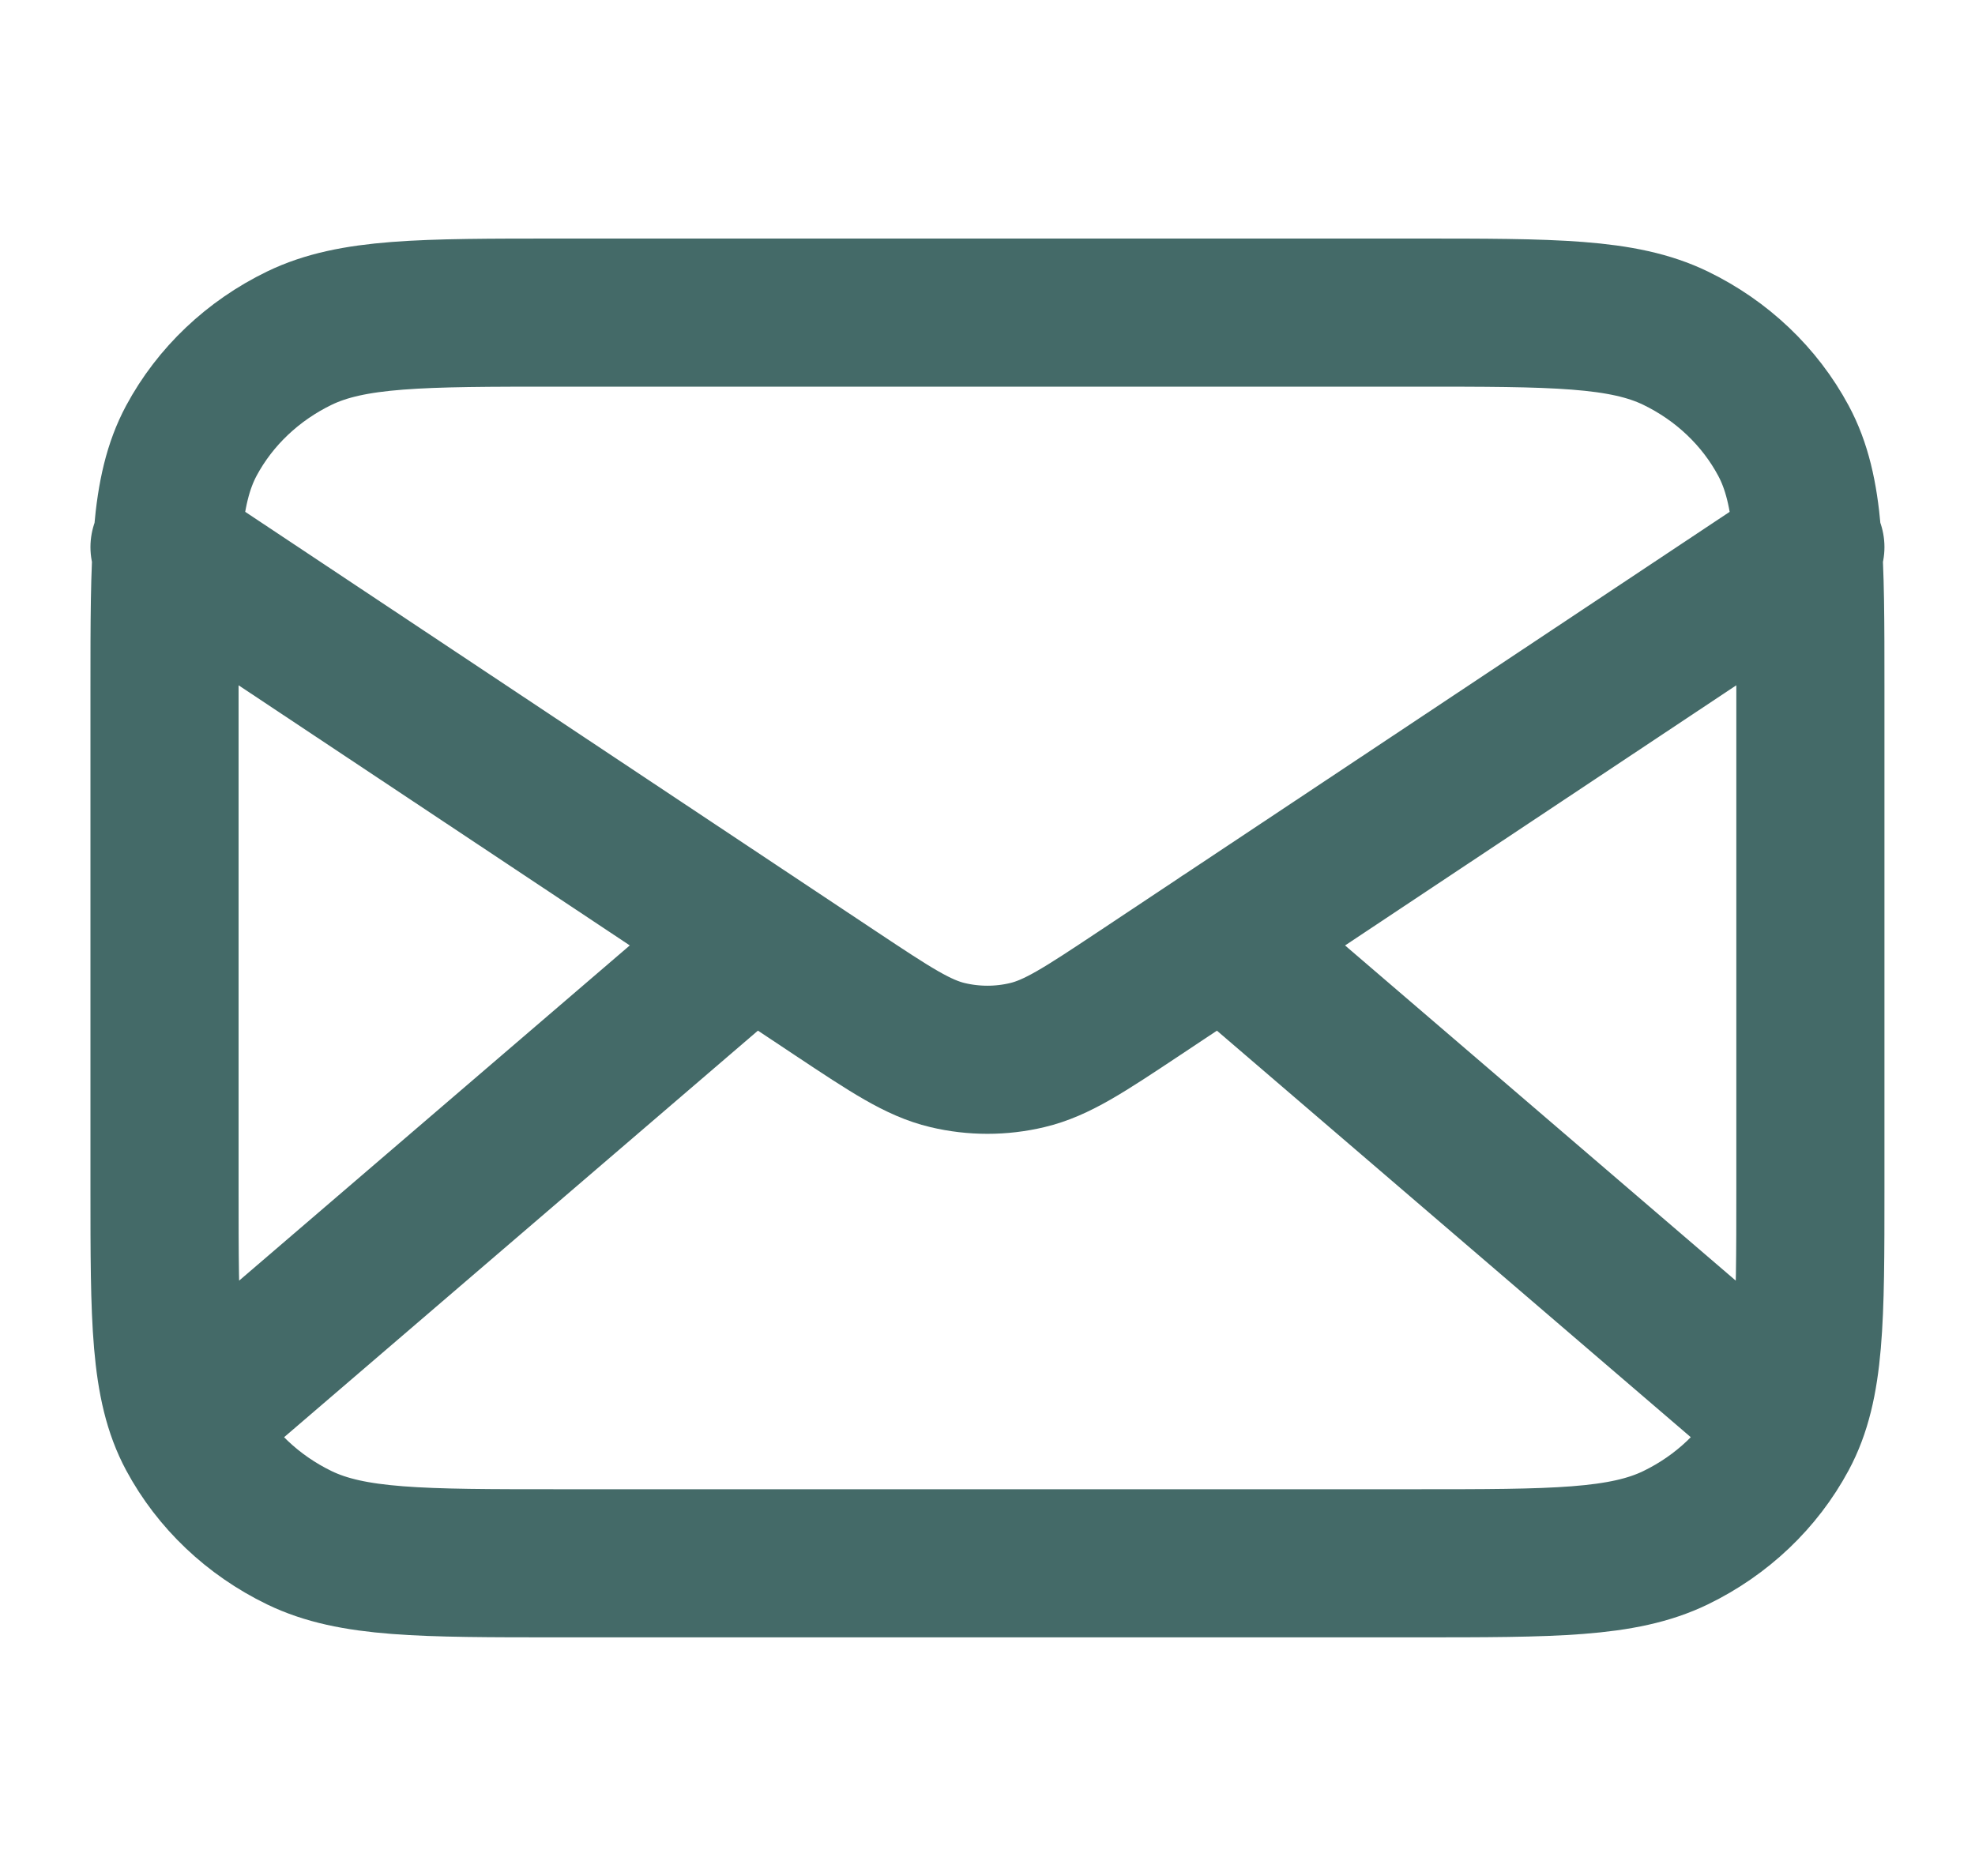 <svg width="20" height="19" viewBox="0 0 20 19" fill="none" xmlns="http://www.w3.org/2000/svg">
<path d="M17.916 14.249L12.38 9.499M7.618 9.499L2.083 14.249M1.666 5.541L8.47 10.066C9.021 10.432 9.297 10.615 9.596 10.686C9.861 10.749 10.138 10.749 10.402 10.686C10.702 10.615 10.978 10.432 11.529 10.066L18.333 5.541M5.666 15.833H14.333C15.733 15.833 16.433 15.833 16.968 15.574C17.438 15.346 17.82 14.983 18.06 14.536C18.333 14.028 18.333 13.363 18.333 12.033V6.966C18.333 5.636 18.333 4.971 18.06 4.463C17.82 4.016 17.438 3.653 16.968 3.425C16.433 3.166 15.733 3.166 14.333 3.166H5.666C4.266 3.166 3.566 3.166 3.031 3.425C2.561 3.653 2.178 4.016 1.938 4.463C1.666 4.971 1.666 5.636 1.666 6.966V12.033C1.666 13.363 1.666 14.028 1.938 14.536C2.178 14.983 2.561 15.346 3.031 15.574C3.566 15.833 4.266 15.833 5.666 15.833Z" stroke="#446A68" stroke-width="1.5" stroke-linecap="round" stroke-linejoin="round"/>
</svg>
